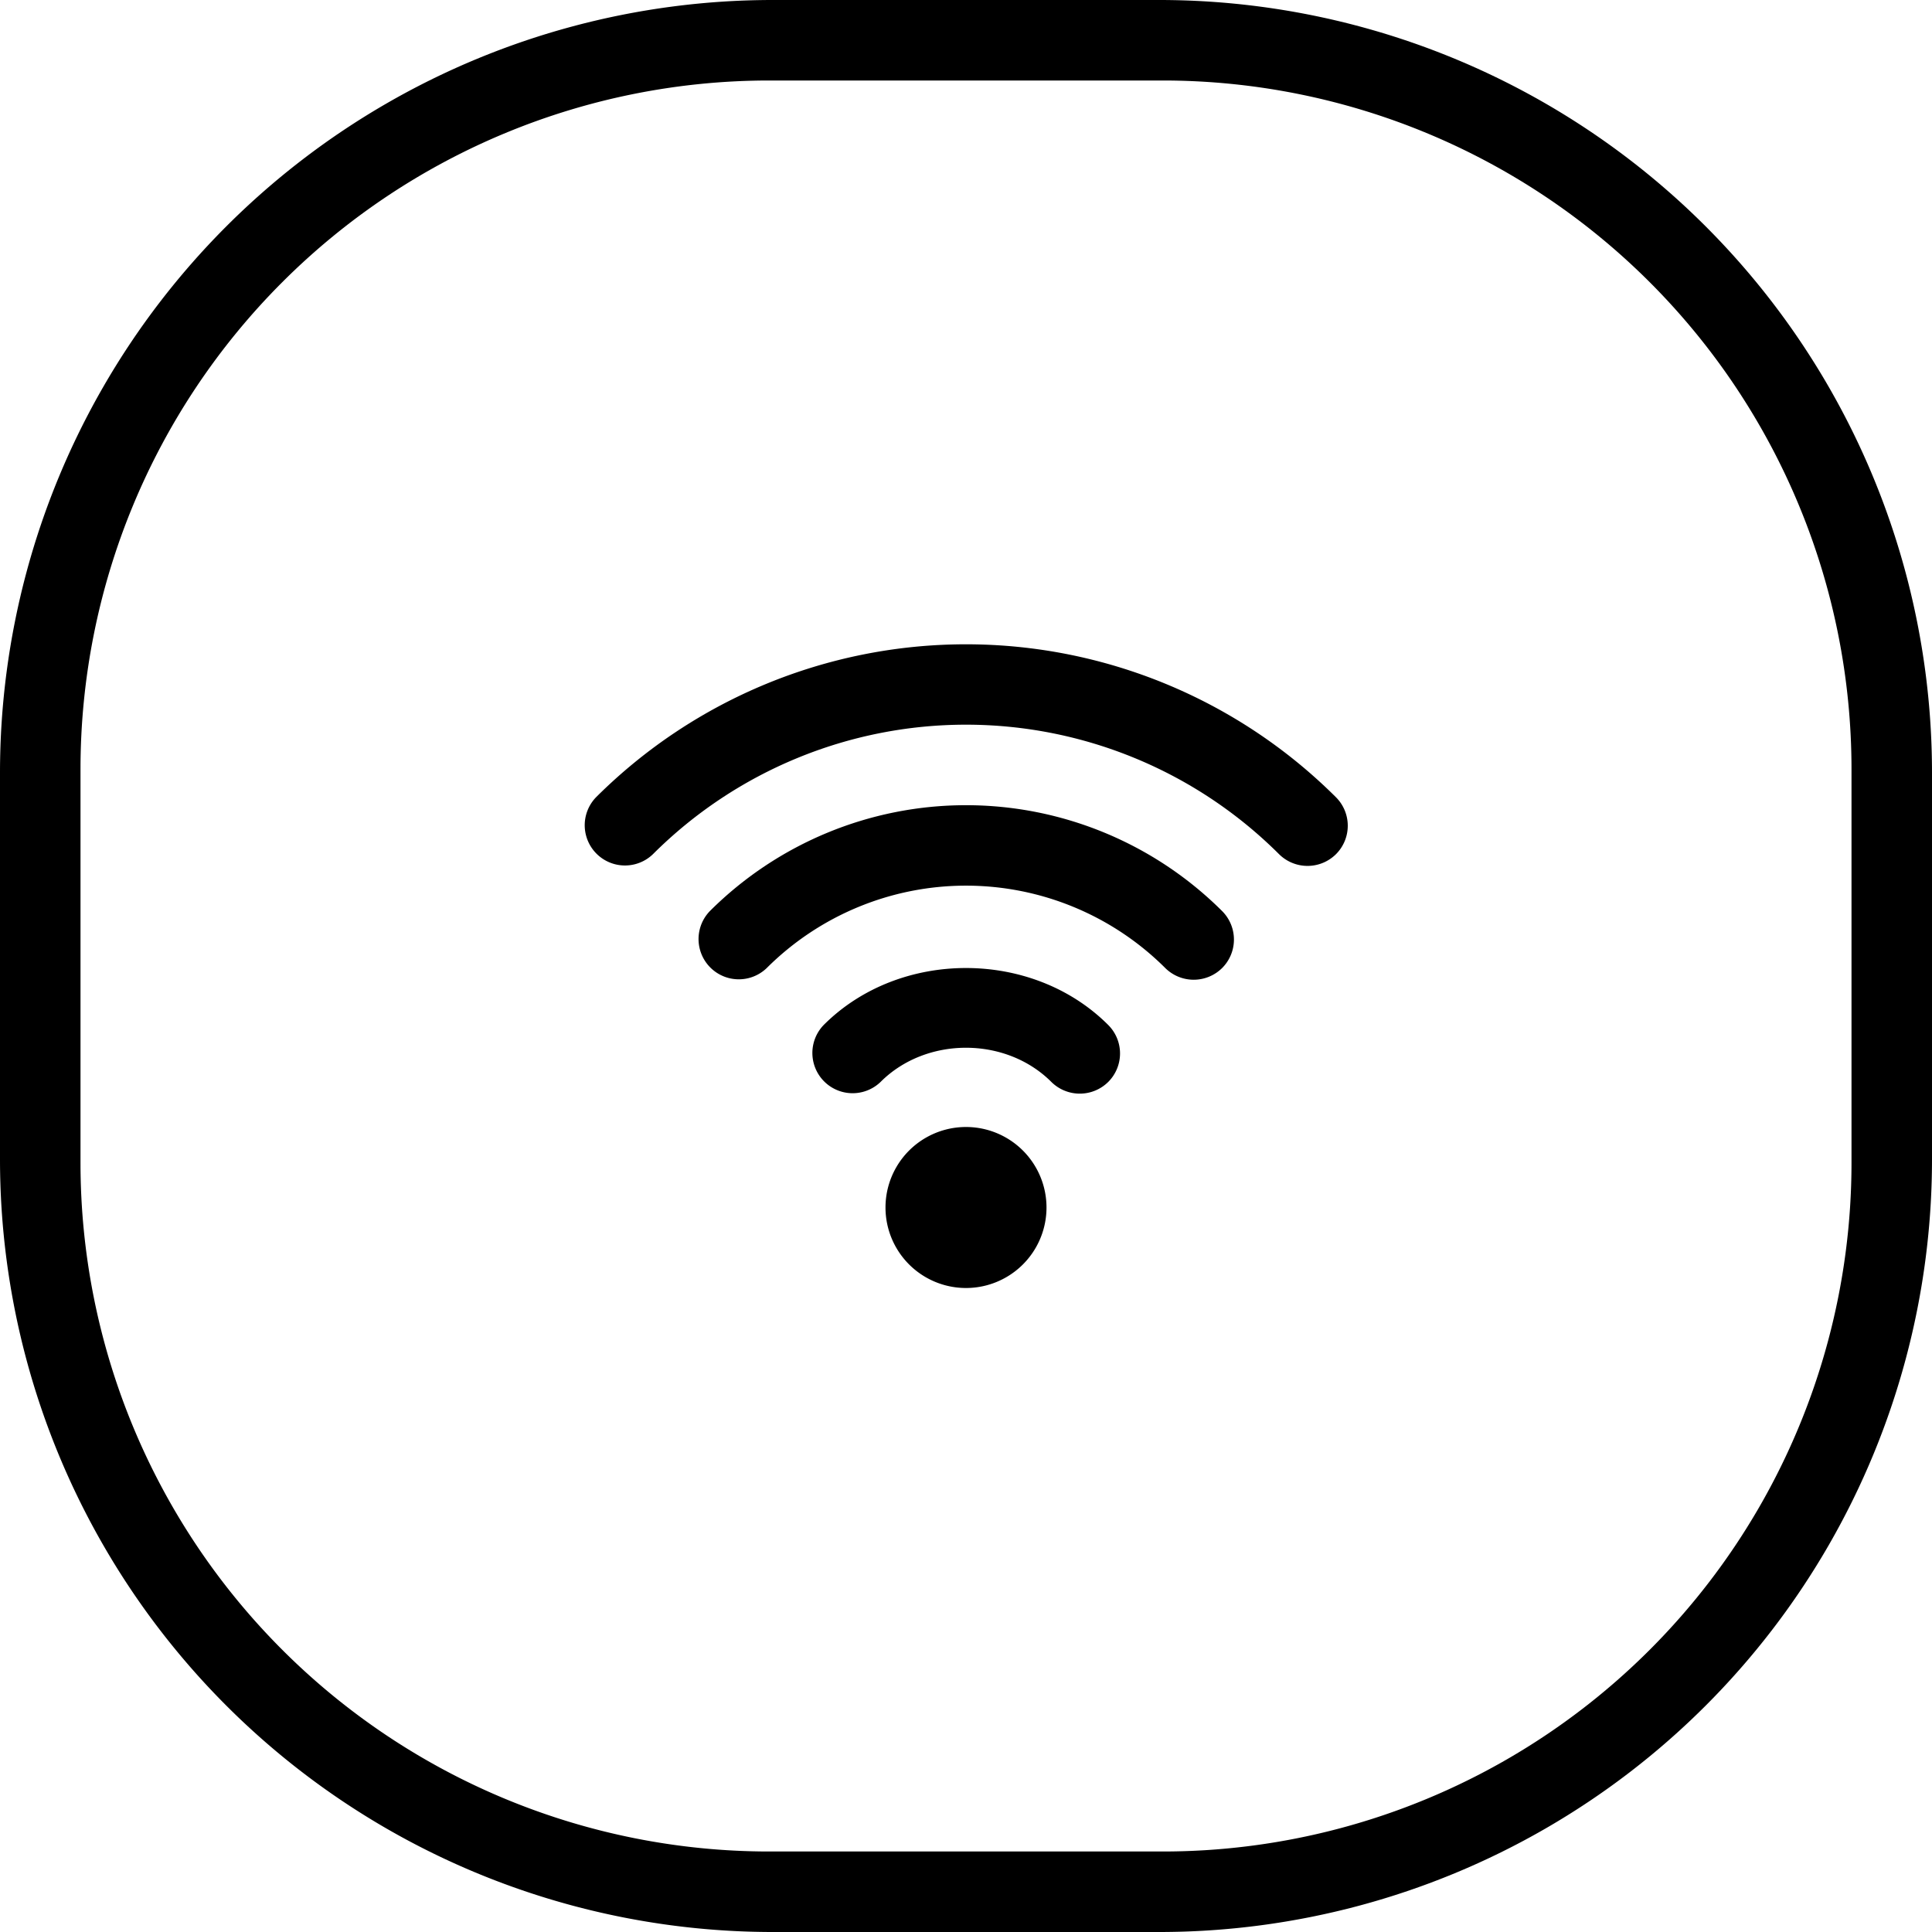 <svg viewBox="0 0 24 24">
    <path fill-rule="evenodd" d="M9.556 1A8.556 8.556 0 001 9.556v4.888A8.556 8.556 0 009.556 23h4.888A8.556 8.556 0 0023 14.444V9.556A8.556 8.556 0 0014.444 1H9.556zM9.6 0h4.8A9.6 9.6 0 0124 9.6v4.8a9.6 9.6 0 01-9.6 9.6H9.6A9.6 9.6 0 010 14.4V9.6A9.6 9.6 0 019.6 0zM12 14a1 1 0 100 2 1 1 0 000-2zM7.404 9.904a.5.5 0 00.707.707 5.505 5.505 0 017.778 0 .502.502 0 00.707 0 .5.5 0 000-.707 6.508 6.508 0 00-9.192 0zm1.414 1.414a.5.5 0 00.707.707 3.505 3.505 0 014.95 0 .502.502 0 00.707 0 .5.5 0 000-.707 4.506 4.506 0 00-6.364 0zm1.414 1.415a.5.5 0 00.707.707c.566-.566 1.555-.566 2.121 0a.502.502 0 00.707 0 .5.5 0 000-.707c-.943-.944-2.592-.944-3.535 0z"/>
</svg>
